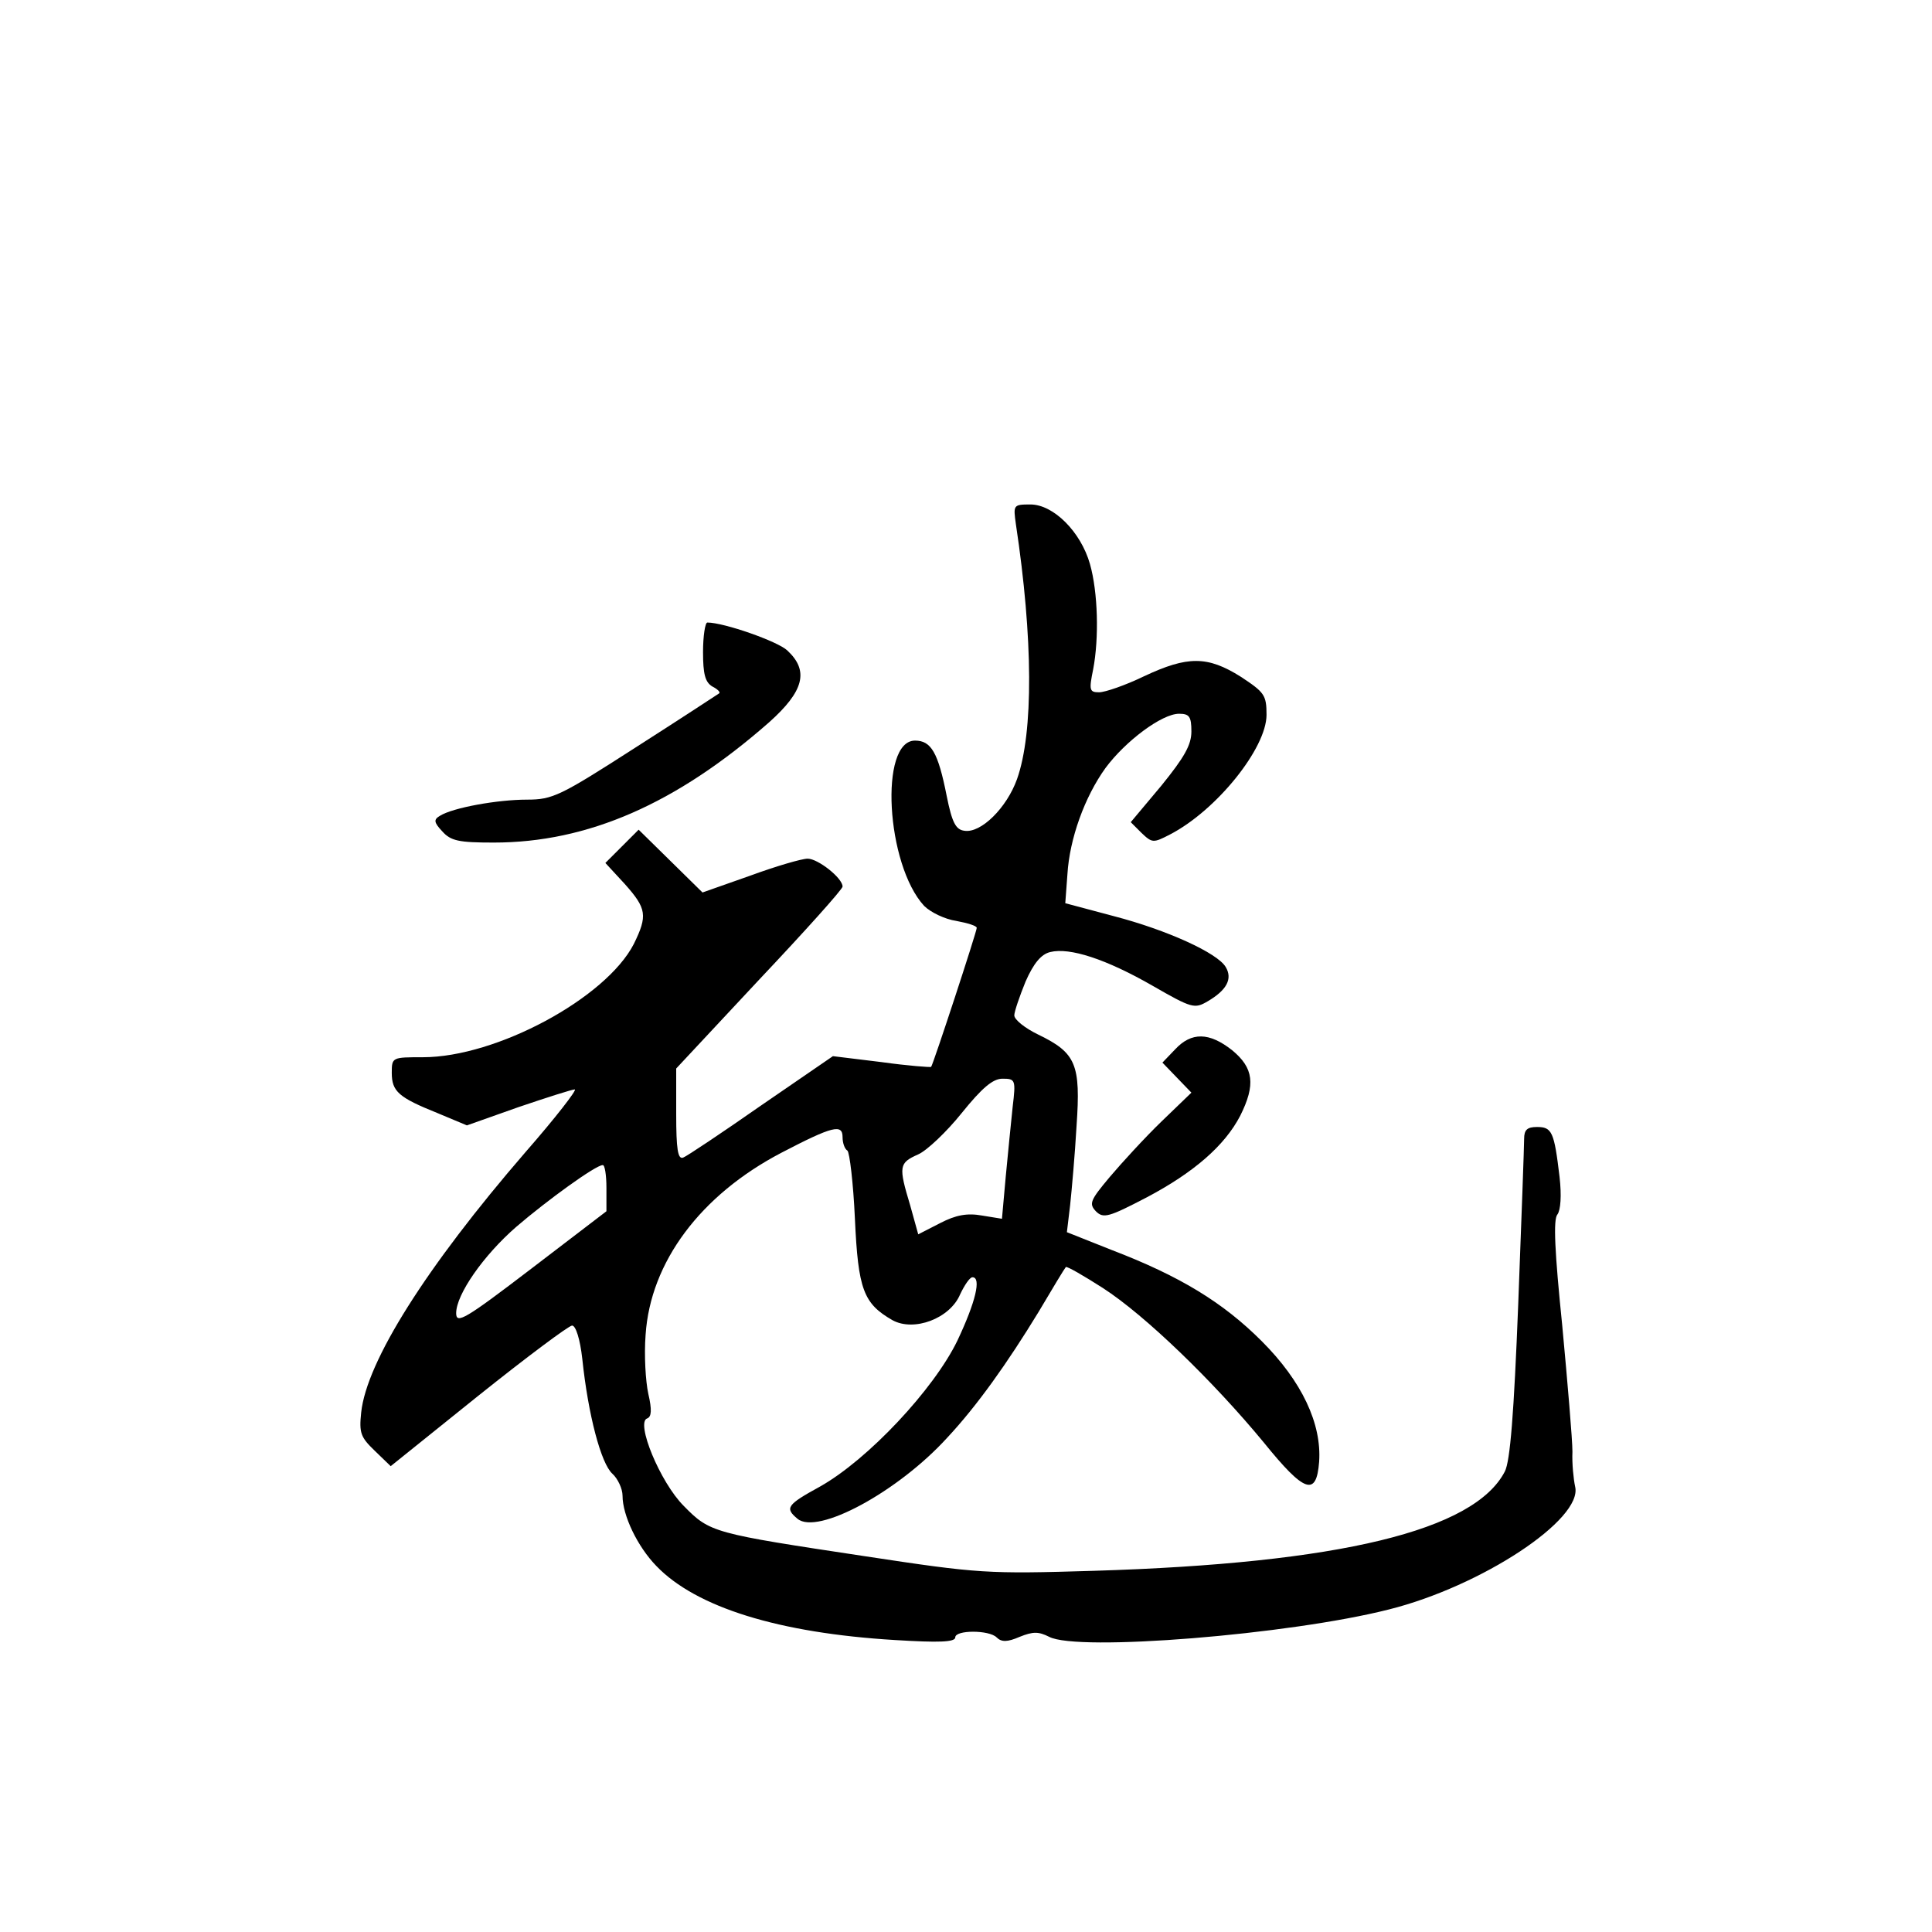 <?xml version="1.0" standalone="no"?>
<!DOCTYPE svg PUBLIC "-//W3C//DTD SVG 20010904//EN"
 "http://www.w3.org/TR/2001/REC-SVG-20010904/DTD/svg10.dtd">
<svg version="1.0" xmlns="http://www.w3.org/2000/svg"
 width="360pt" height="360pt" viewBox="0 0 360 360"
 preserveAspectRatio="xMidYMid meet">
<g transform="translate(0,360) scale(0.1,-0.1)"
fill="#000000" stroke="none">
<path d="M1893 2623 c32 -212 33 -388 2 -475 -19 -53 -67 -101 -98 -96 -16 2
-23 15 -33 65 -16 81 -29 103 -59 103 -67 0 -54 -231 17 -308 12 -12 39 -25
60 -28 21 -4 38 -9 38 -13 0 -7 -81 -254 -85 -259 -1 -1 -43 2 -93 9 l-90 11
-134 -92 c-73 -51 -139 -95 -145 -97 -10 -4 -13 16 -13 81 l0 85 155 166 c85
90 155 168 155 173 0 16 -46 52 -65 52 -11 0 -59 -14 -108 -32 l-88 -31 -60
59 -59 58 -31 -31 -31 -31 36 -39 c41 -46 43 -59 17 -112 -52 -101 -256 -211
-393 -211 -57 0 -58 0 -58 -29 0 -35 13 -46 85 -75 l55 -23 96 34 c53 18 100
33 105 33 5 0 -36 -53 -92 -117 -185 -214 -296 -390 -306 -485 -4 -38 -1 -46
25 -71 l30 -29 163 131 c90 72 169 131 175 131 7 0 15 -26 19 -62 11 -105 35
-195 56 -214 10 -9 19 -28 19 -41 0 -37 28 -95 63 -131 74 -77 228 -125 445
-138 81 -5 112 -4 112 5 0 14 63 14 77 0 9 -9 20 -9 43 1 25 10 35 10 55 0 53
-28 448 4 633 51 172 43 362 168 347 229 -3 14 -6 43 -5 65 0 22 -9 128 -19
235 -14 137 -17 198 -9 207 6 8 8 35 4 70 -10 84 -14 93 -42 93 -18 0 -24 -5
-24 -22 0 -13 -5 -151 -11 -308 -8 -204 -15 -293 -25 -312 -57 -110 -307 -171
-766 -185 -199 -6 -214 -5 -425 27 -285 43 -290 44 -339 94 -44 44 -90 156
-68 163 8 3 9 16 2 46 -5 23 -8 72 -5 110 9 135 102 260 253 339 96 50 114 54
114 29 0 -11 4 -22 9 -25 4 -3 11 -60 14 -127 6 -132 16 -158 70 -189 40 -22
107 3 126 48 8 17 18 32 23 32 17 0 6 -46 -28 -118 -44 -91 -167 -222 -256
-272 -62 -34 -66 -40 -42 -60 37 -31 187 50 279 151 56 60 112 139 170 234 26
44 49 82 51 84 2 2 33 -16 69 -39 79 -51 206 -174 300 -288 76 -94 98 -101
103 -36 5 71 -32 150 -107 225 -72 72 -152 121 -280 170 l-83 33 6 50 c3 28 9
95 12 148 8 115 -1 136 -71 170 -25 12 -45 28 -45 36 0 7 10 36 21 63 15 34
29 51 46 55 36 9 104 -13 191 -63 73 -42 78 -43 102 -29 36 21 47 42 34 64
-15 26 -109 69 -209 95 l-90 24 4 54 c4 66 32 144 71 198 37 50 105 101 137
101 19 0 23 -5 23 -33 0 -25 -13 -48 -56 -101 l-57 -68 20 -20 c20 -19 22 -19
53 -3 87 45 180 161 180 223 0 37 -4 42 -48 71 -62 39 -99 39 -180 1 -35 -17
-73 -30 -84 -30 -18 0 -19 4 -11 43 11 58 9 143 -6 196 -17 60 -68 111 -111
111 -32 0 -32 -1 -27 -37z m-6 -1085 c-3 -29 -9 -88 -13 -131 l-7 -78 -37 6
c-28 5 -49 1 -78 -14 l-41 -21 -15 54 c-22 73 -21 79 15 95 16 7 53 42 81 77
38 47 58 64 76 64 24 0 25 -2 19 -52z m-757 -151 l0 -44 -140 -107 c-123 -94
-140 -104 -140 -83 0 35 51 108 112 161 57 49 148 115 161 115 4 1 7 -19 7
-42z"/>
<path d="M1310 2385 c0 -41 4 -56 17 -64 10 -5 16 -11 13 -13 -3 -2 -73 -48
-156 -101 -140 -90 -154 -97 -202 -97 -55 0 -138 -15 -162 -30 -12 -7 -12 -12
4 -29 16 -18 31 -21 96 -21 175 0 340 72 513 224 65 58 75 96 34 134 -18 17
-118 52 -149 52 -4 0 -8 -25 -8 -55z"/>
<path d="M2190 1645 l-24 -25 27 -28 27 -28 -56 -54 c-31 -30 -74 -77 -96
-103 -37 -44 -39 -50 -26 -64 14 -14 24 -11 95 26 87 46 145 96 174 152 29 58
25 89 -15 122 -43 34 -76 34 -106 2z"/>
</g>
</svg>
